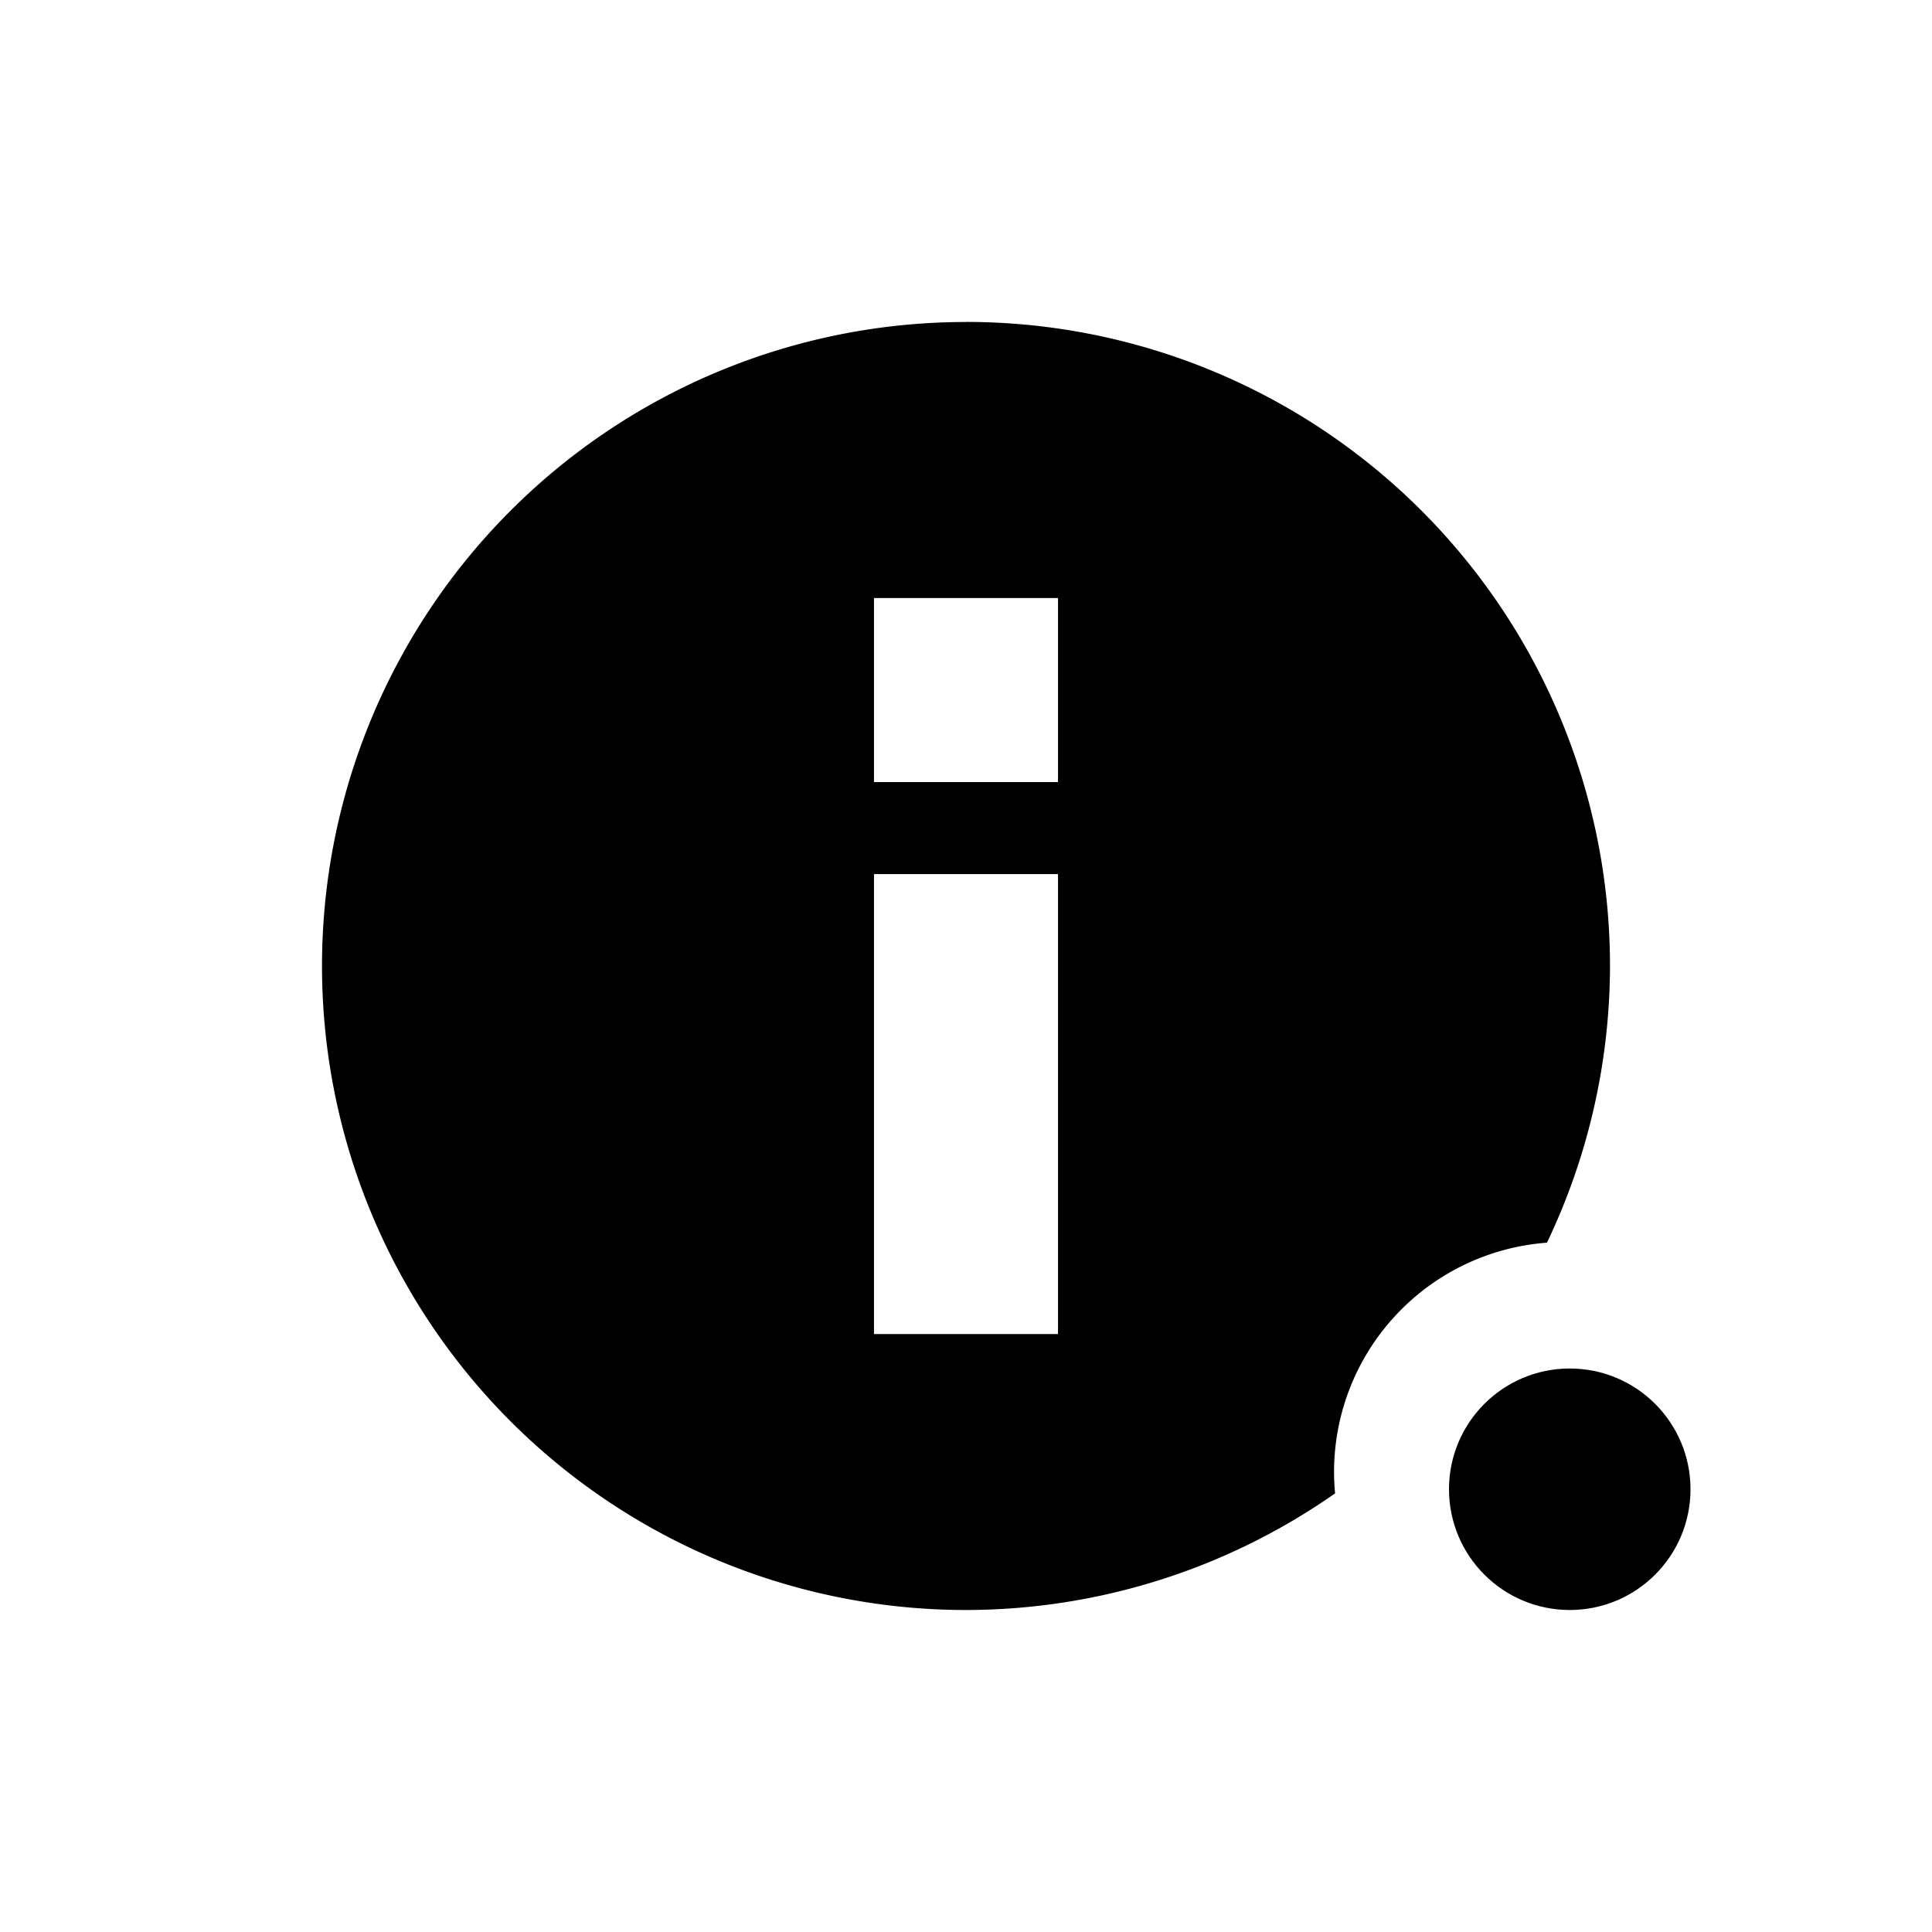 <svg width="24" height="24" version="1.1" xmlns="http://www.w3.org/2000/svg">
 <defs>
  <style id="current-color-scheme" type="text/css">
   .ColorScheme-Text { color:{{ theme.colors.foreground }}; } .ColorScheme-Highlight { color:{{ theme.colors.blue }}; }
  </style>
 </defs>
 <path d="m12 4a8 8 0 0 0-8 8 8 8 0 0 0 8 8 8 8 0 0 0 4.585-1.449 2.857 2.857 0 0 1-0.013-0.266 2.857 2.857 0 0 1 2.645-2.848 8 8 0 0 0 0.783-3.438 8 8 0 0 0-8-8zm-1.143 3.429h2.286v2.286h-2.286zm0 3.429h2.286v5.714h-2.286z" style="fill:currentColor" class="ColorScheme-Text"/>
 <circle cx="19.5" cy="18.5" r="1.5" style="fill:currentColor" class="ColorScheme-Highlight"/>
</svg>
